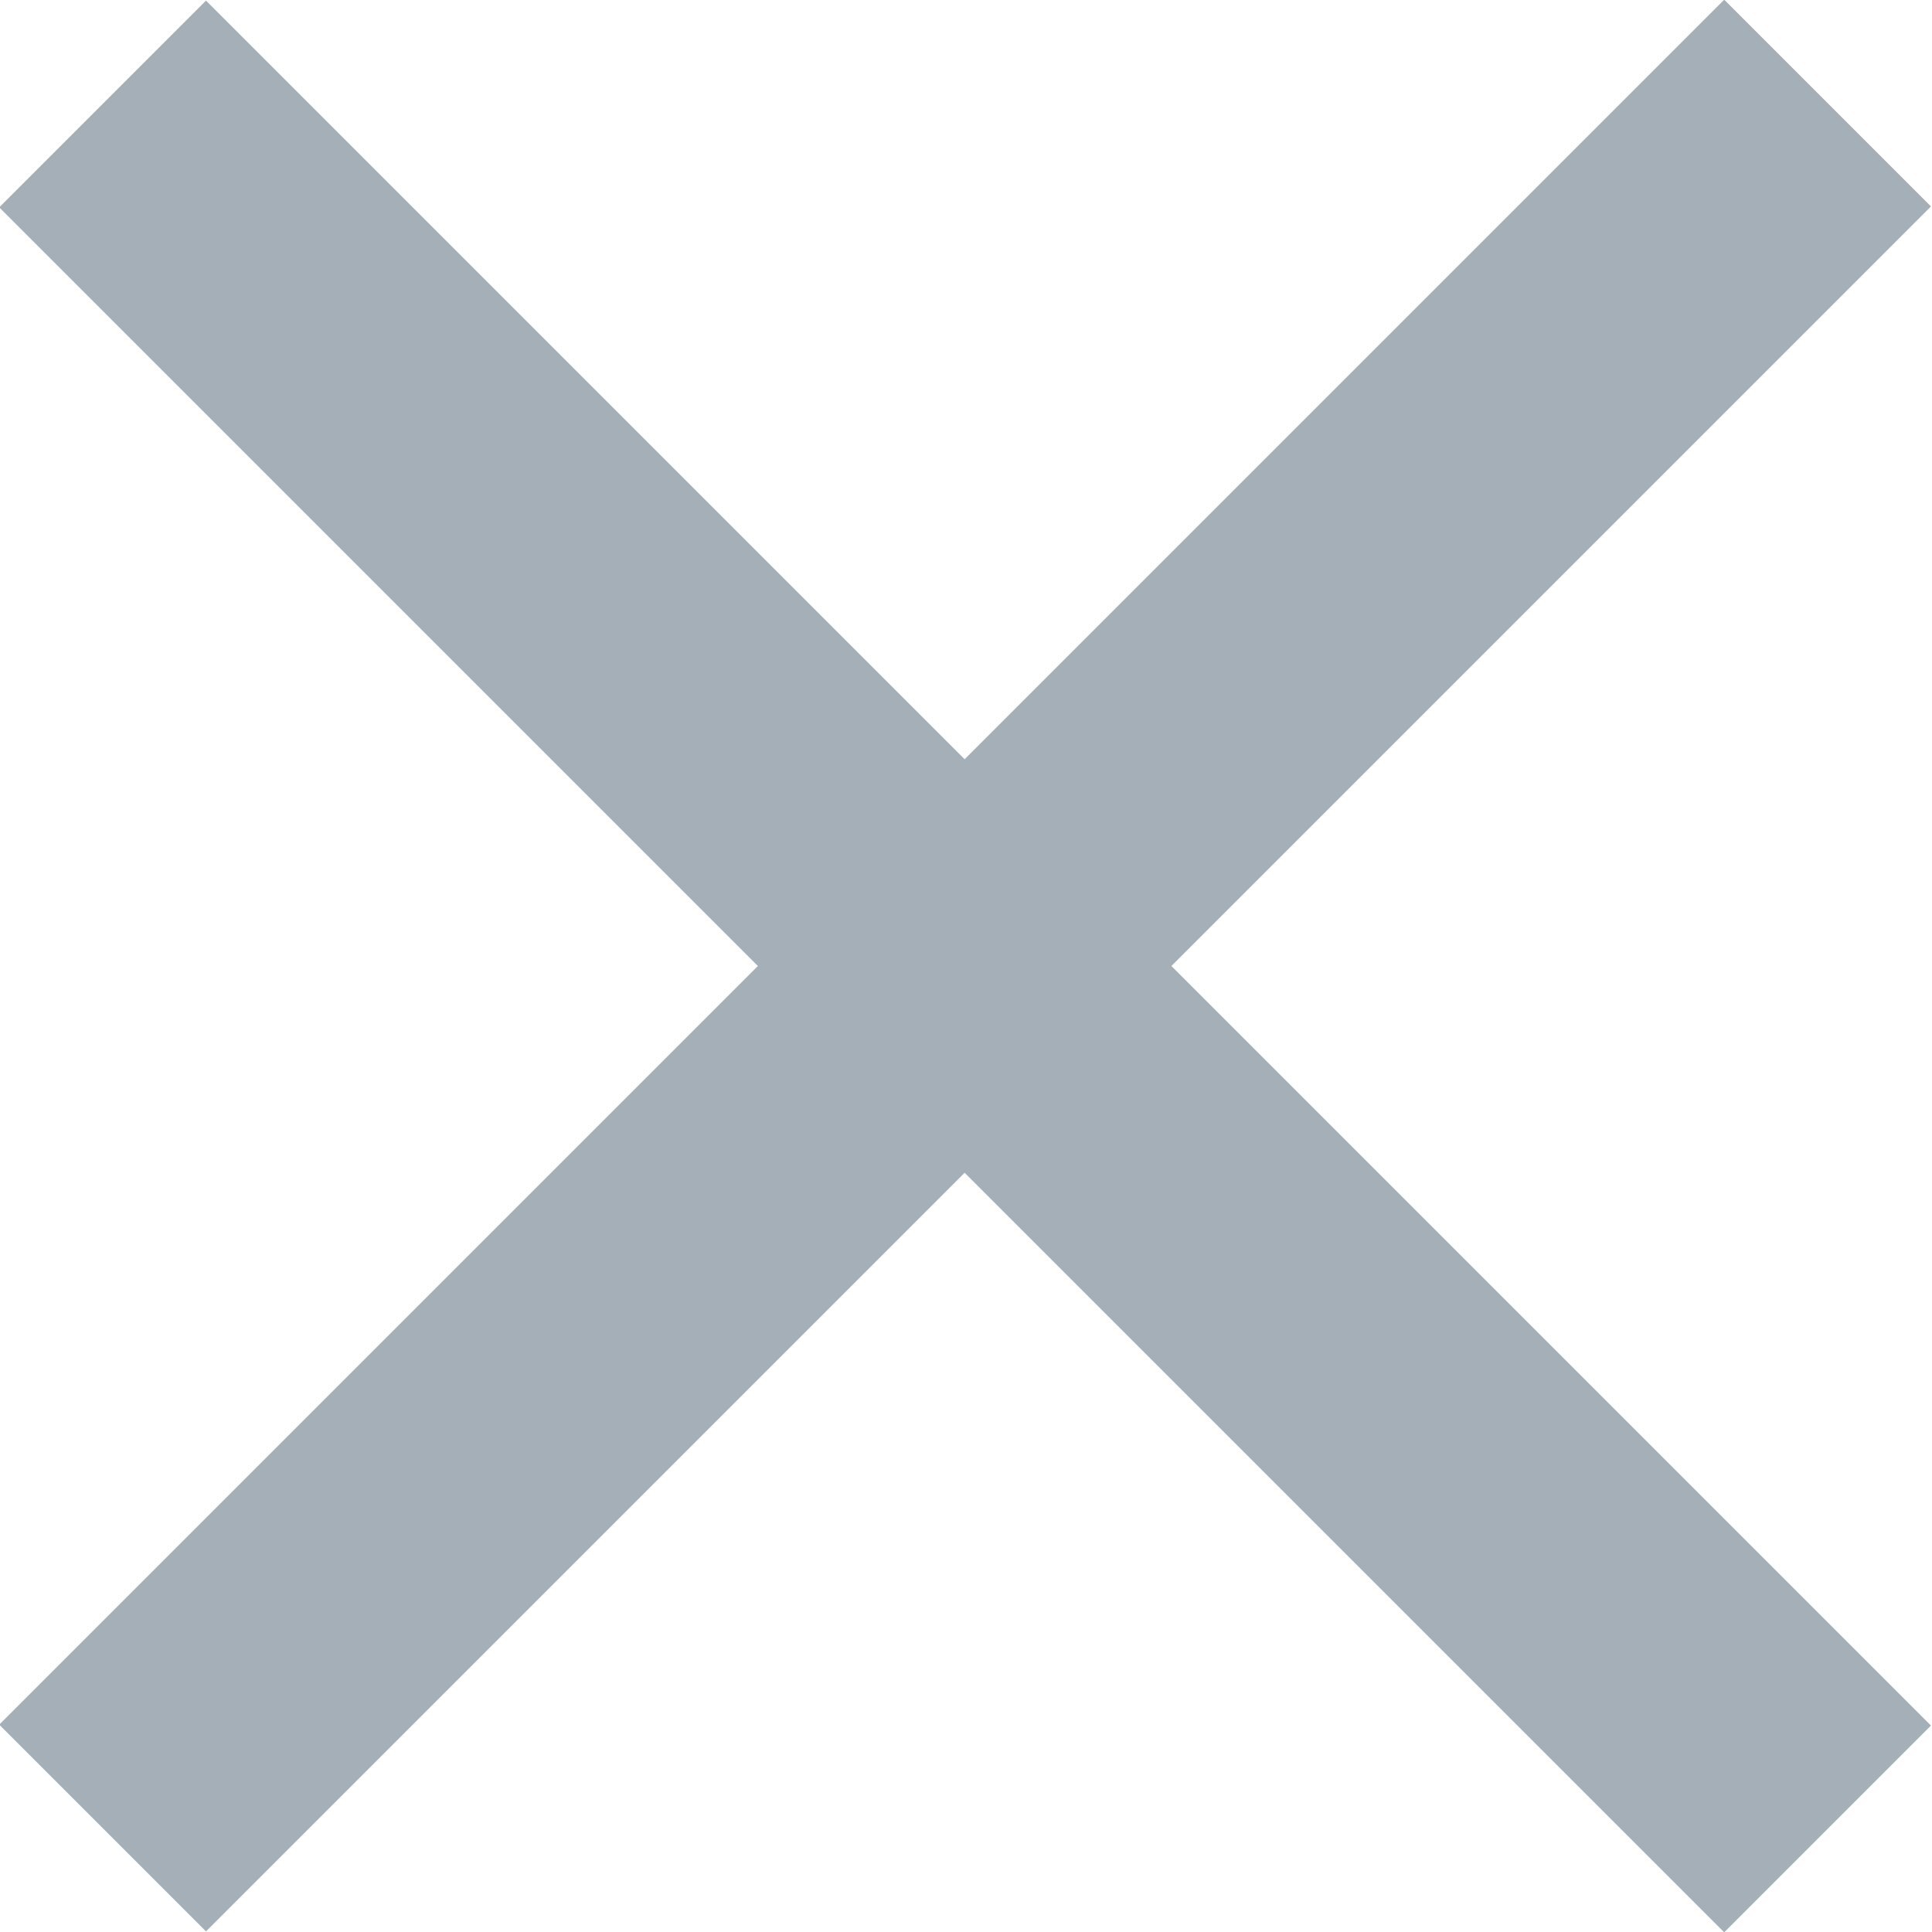 <svg xmlns="http://www.w3.org/2000/svg" viewBox="0 0 15 15"><defs><style>.cls-1{fill:#a4afb7;}</style></defs><title>close-notification</title><g id="Layer_2" data-name="Layer 2"><g id="Layer_1-2" data-name="Layer 1"><rect class="cls-1" x="6.36" y="-1.97" width="2.27" height="18.94" transform="translate(-3.11 7.5) rotate(-45)"/><rect class="cls-1" x="-1.97" y="6.36" width="18.94" height="2.27" transform="translate(-3.11 7.5) rotate(-45)"/></g></g></svg>